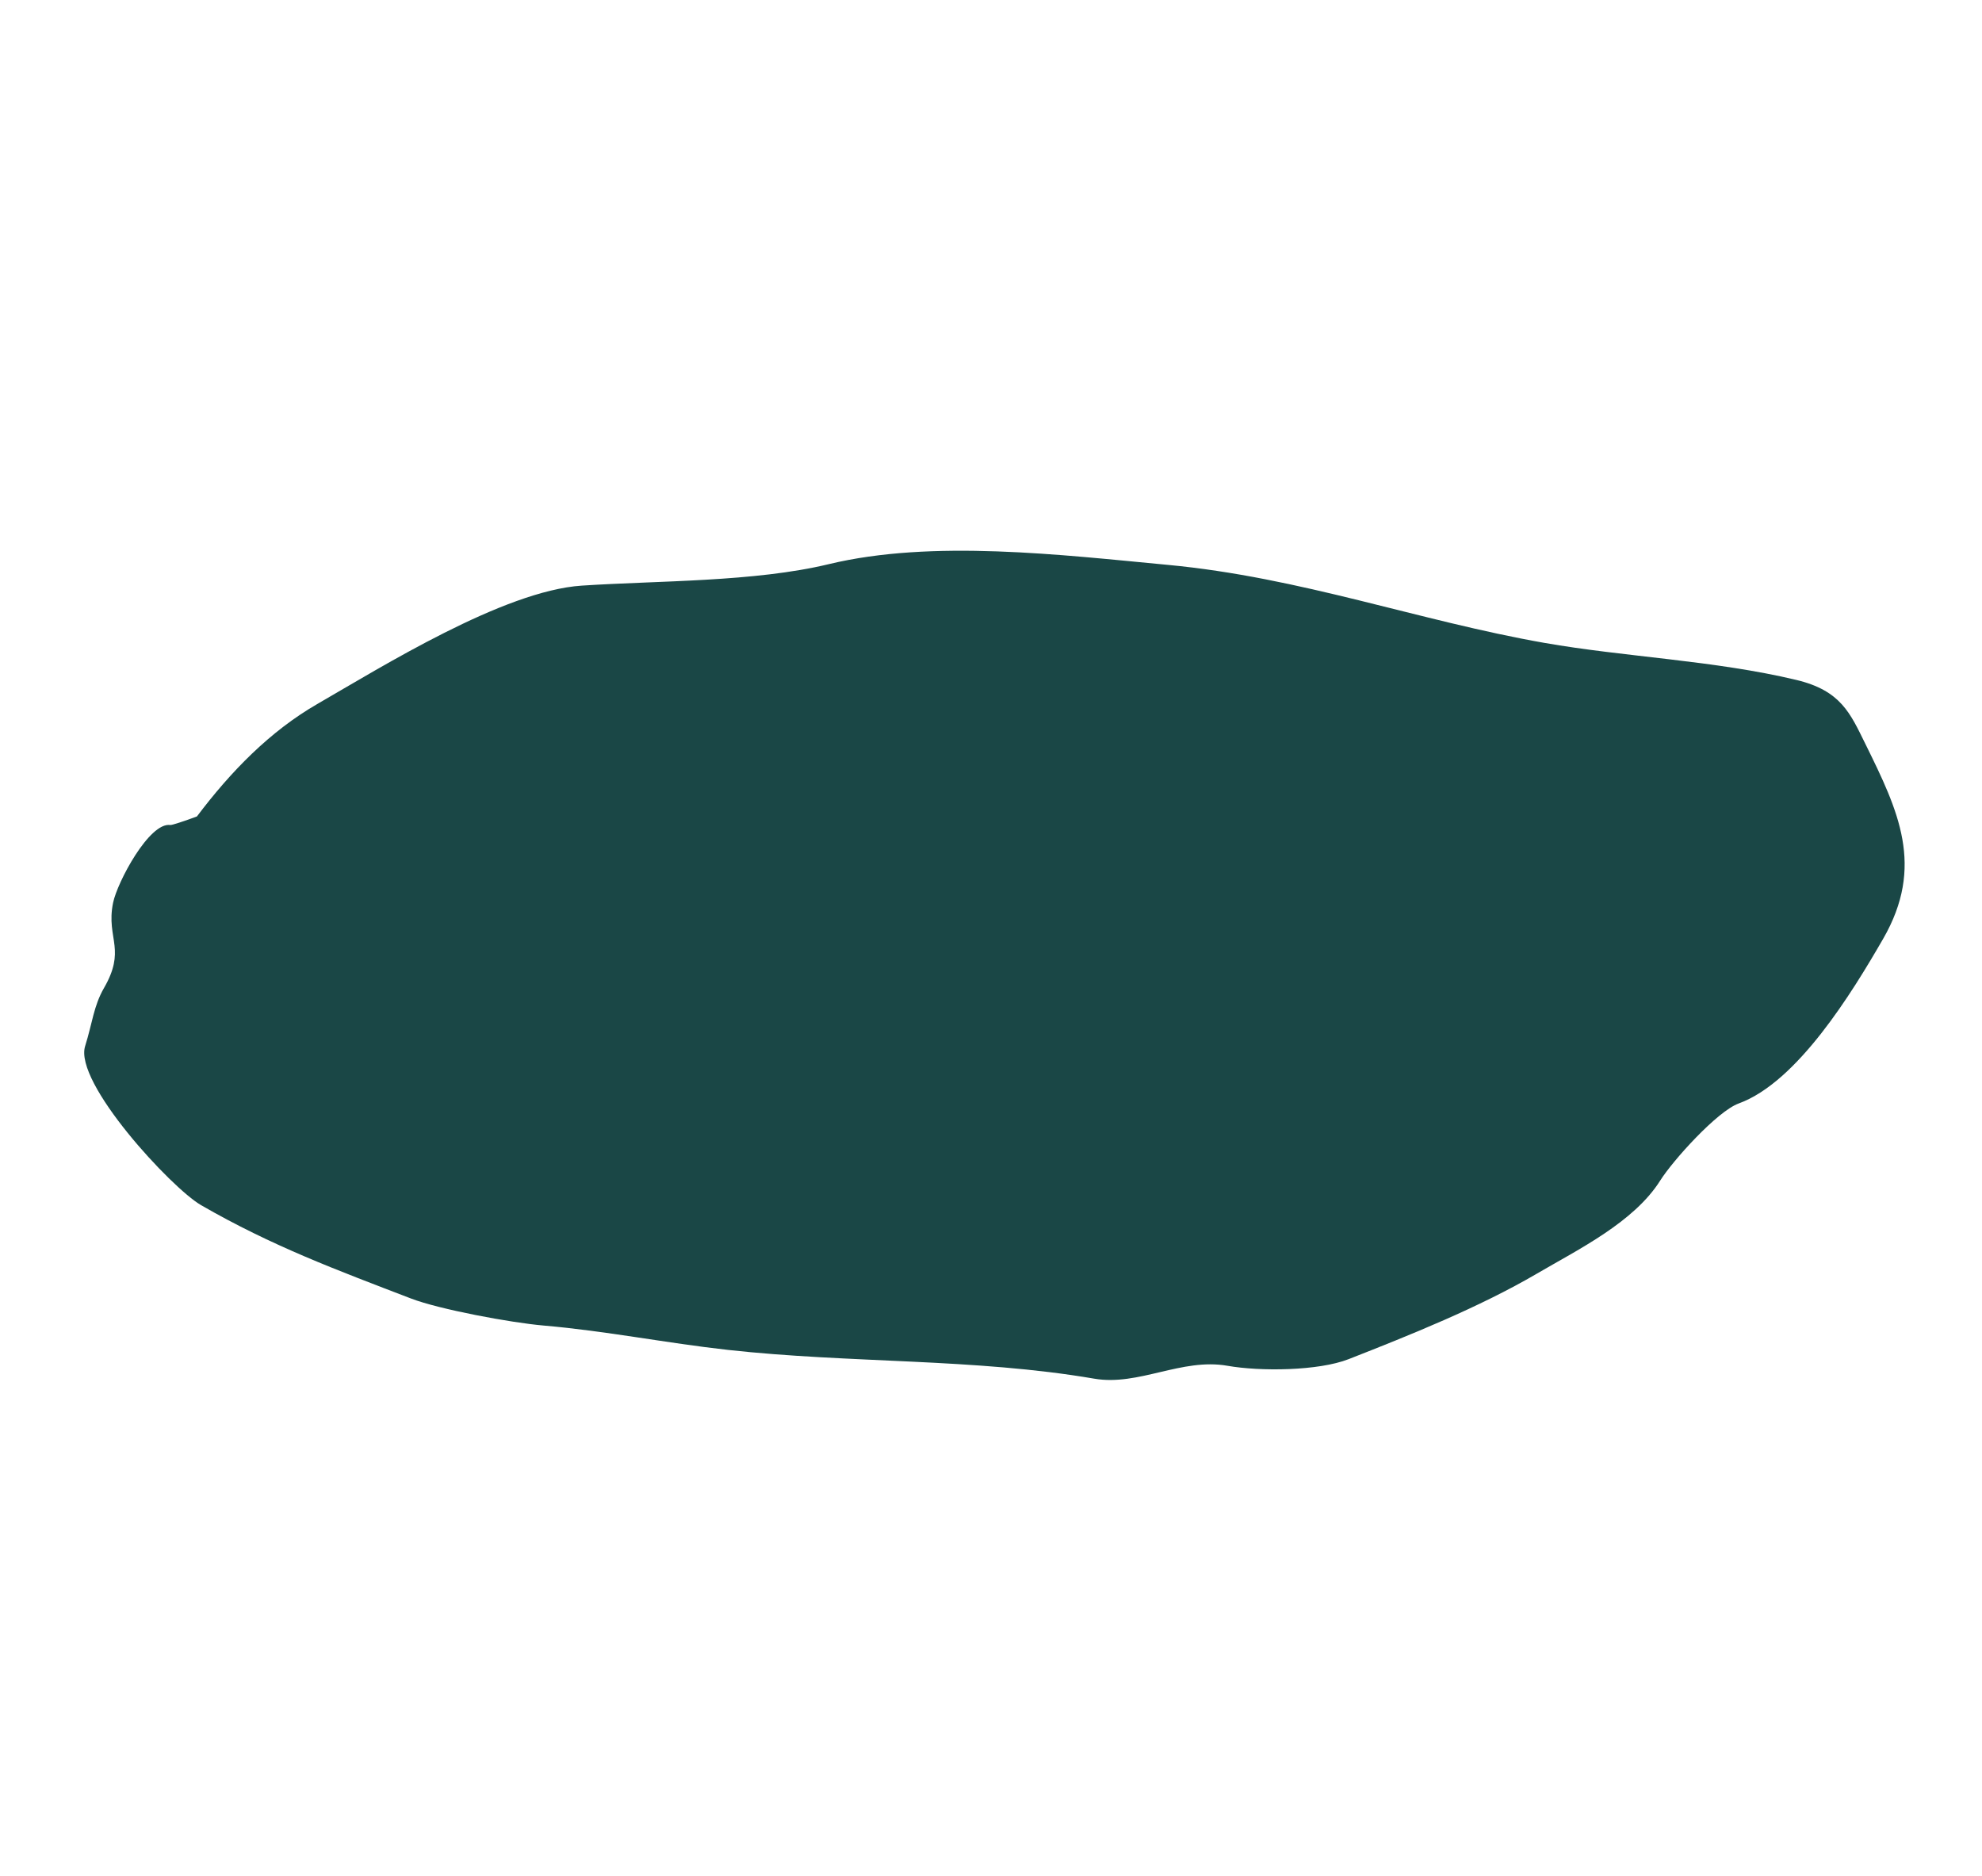 <svg width="186" height="176" viewBox="0 0 186 176" version="1.1" xmlns="http://www.w3.org/2000/svg" xmlns:xlink="http://www.w3.org/1999/xlink">
<title>Vector 61.1</title>
<desc>Created using Figma</desc>
<g id="Canvas" transform="translate(-21 -149)">
<g id="Vector 61.1">
<use xlink:href="#path0_fill" transform="matrix(0.866 0.5 -0.5 0.866 80 149)" fill="#1A4746"/>
</g>
</g>
<defs>
<path id="path0_fill" d="M 3.215 86.607C 3.861 81.359 5.153 76.266 7.726 71.815C 11.209 65.793 17.548 53.88 23.662 49.792C 29.679 45.769 37.527 41.401 42.734 36.453C 49.986 29.562 61.174 24.799 70.338 20.597C 81.704 15.386 93.305 13.388 104.593 9.271C 111.745 6.662 119.231 2.712 126.802 0.462C 130.911 -0.759 132.735 0.632 135.397 2.412C 141.232 6.314 146 9.545 146 17.451C 146 23.276 145.751 33.1 141.985 37.586C 140.601 39.234 139.309 45.317 139.224 47.527C 139.047 52.147 135.803 56.961 133.578 60.867C 130.456 66.347 126.11 71.866 122.285 76.66C 120.384 79.044 115.679 81.821 112.749 82.889C 108.629 84.392 106.497 88.72 102.523 90.189C 91.83 94.139 81.978 100.399 71.405 105.038C 66.054 107.386 60.589 109.224 55.282 111.708C 52.486 113.016 46.05 115.289 43.236 115.735C 35.843 116.906 29.458 118 21.78 118C 18.577 118 5.679 114.014 4.903 110.512C 4.419 108.328 3.711 106.857 3.711 104.912C 3.711 102.879 3.214 101.845 2.577 100.97C 1.878 100.01 1.011 99.24 0.449 97.55C -0.173 95.68 -0.397 89.295 1.453 88.552C 1.595 88.496 2.386 87.605 3.215 86.607Z"/>
</defs>
</svg>
